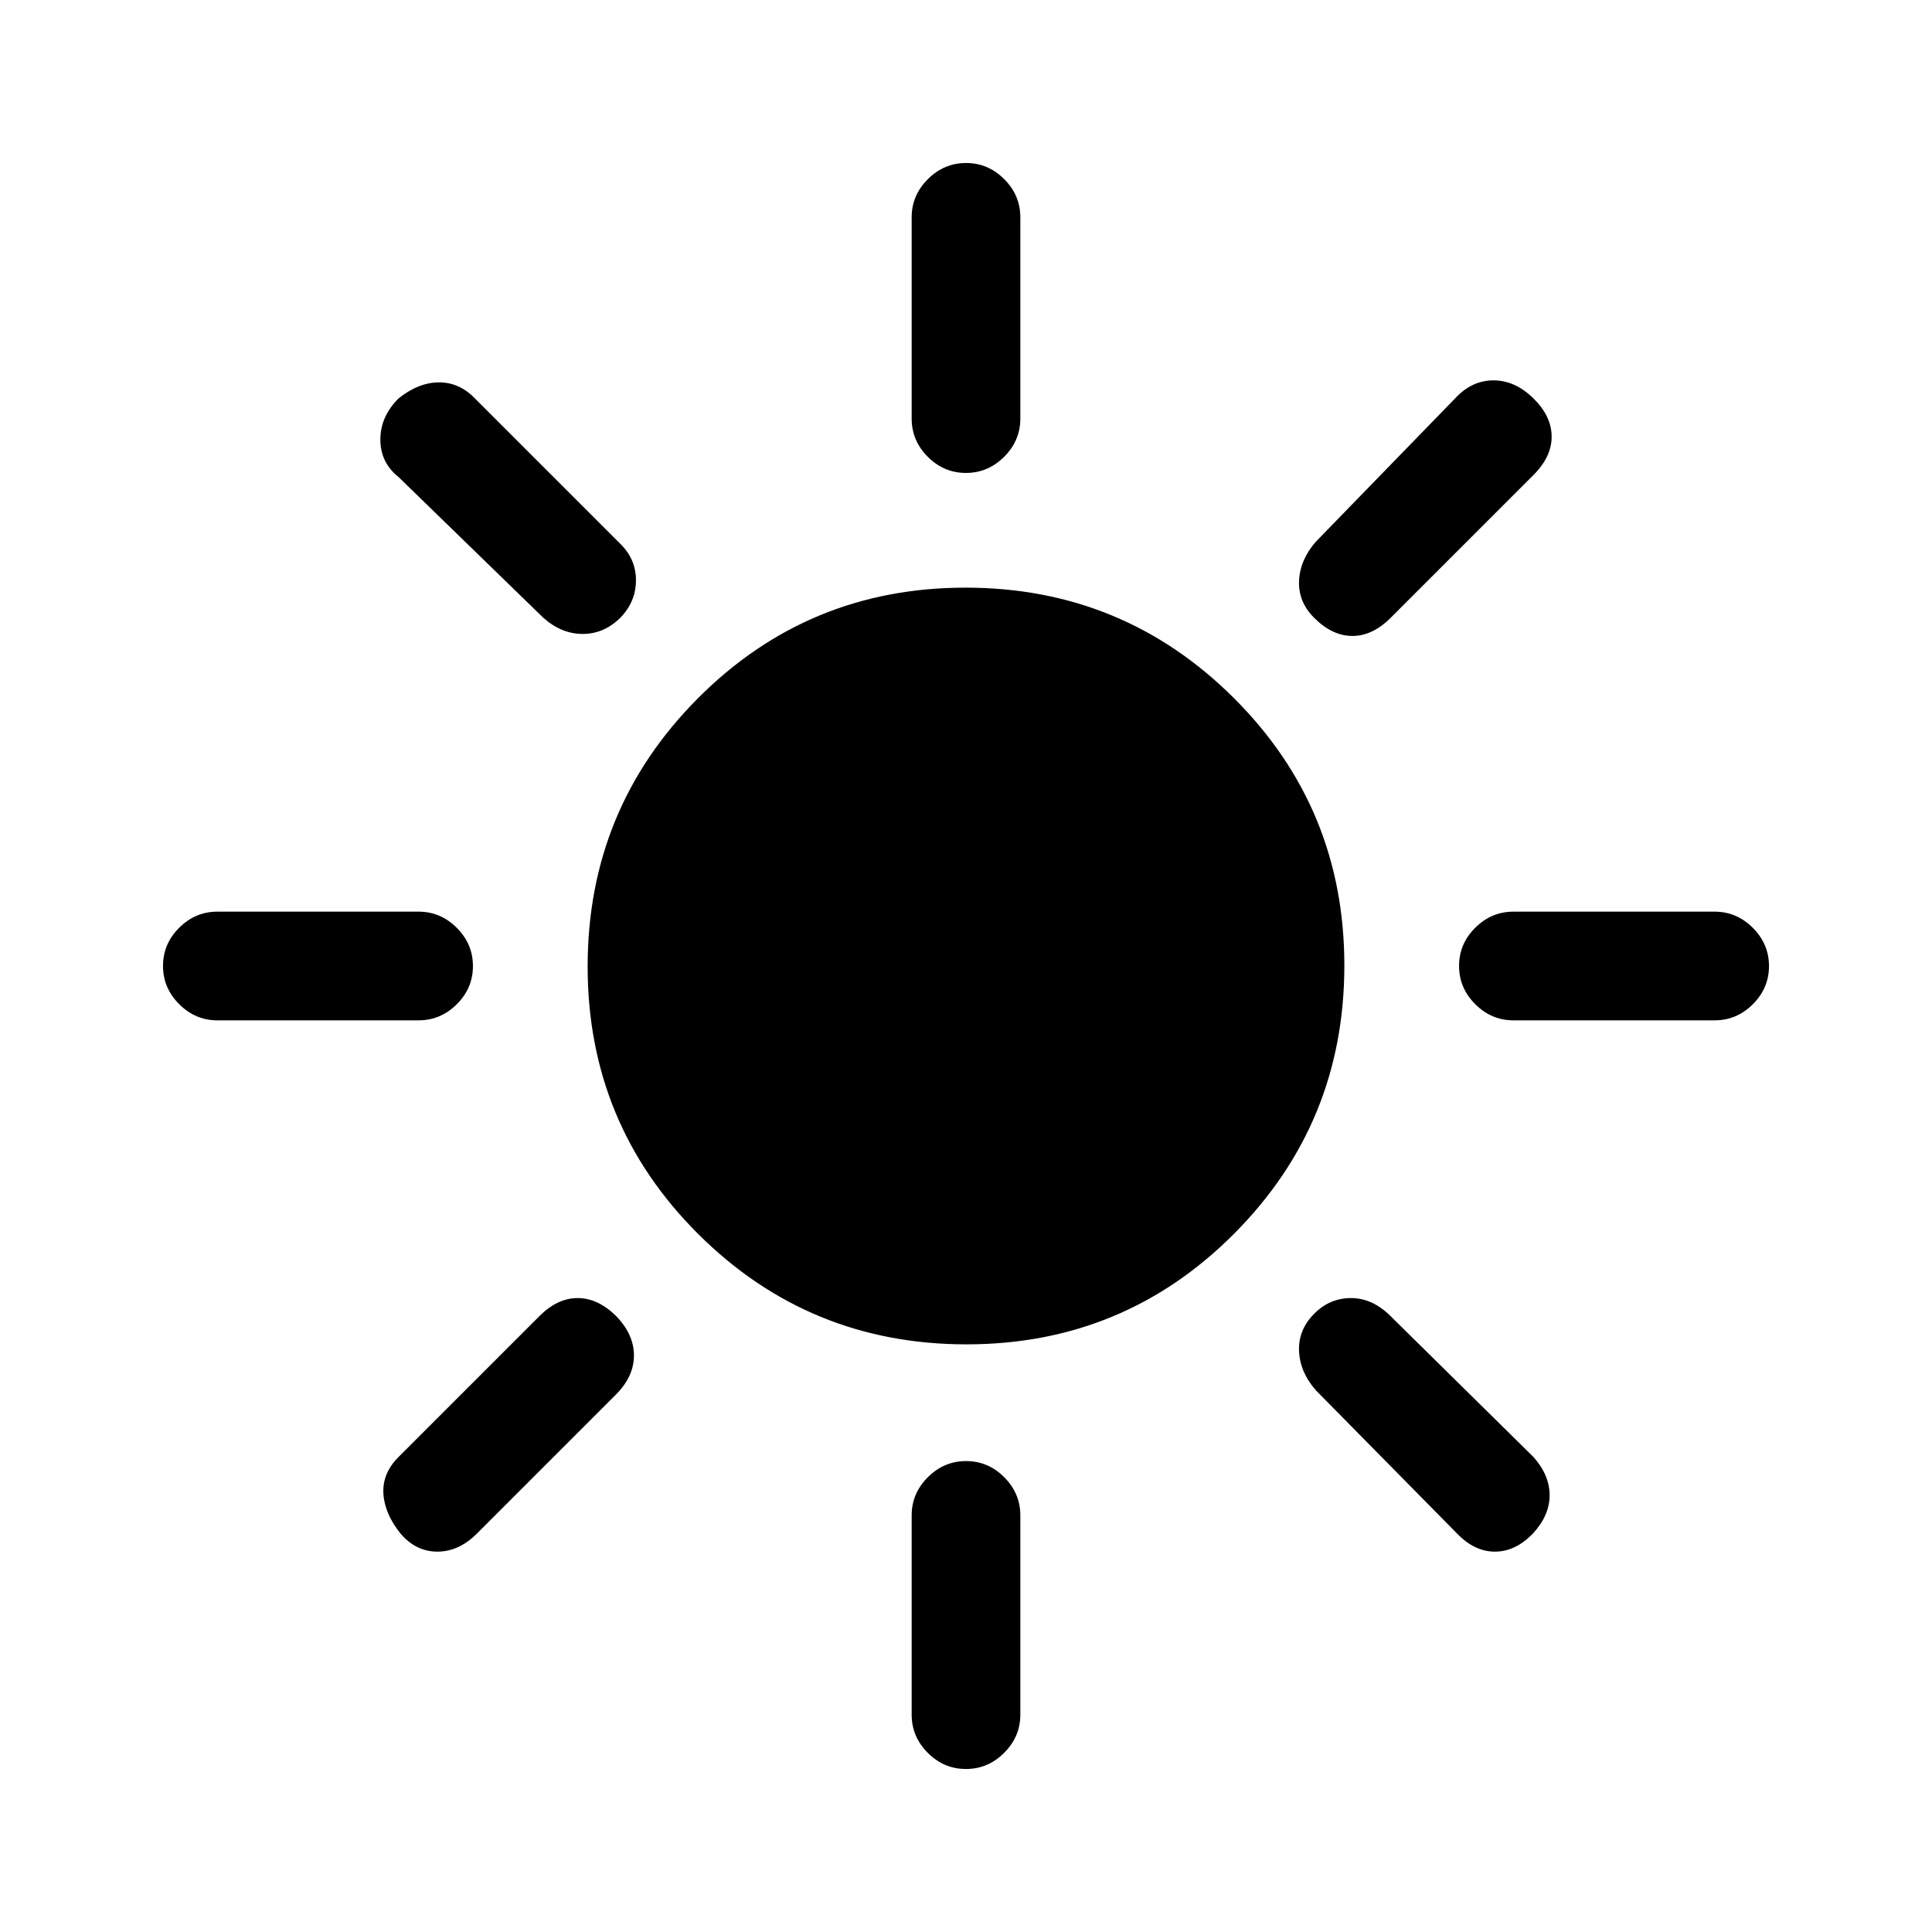 <svg xmlns="http://www.w3.org/2000/svg" height="24" viewBox="0 -960 960 960" width="24"><path d="M479.96-725Q469-725 461-733.03q-8-8.02-8-18.97v-100q0-10.95 8.04-18.97 8.03-8.03 19-8.03 10.96 0 18.96 8.03 8 8.02 8 18.97v100q0 10.95-8.04 18.97-8.03 8.03-19 8.03ZM653-653q-8-8-7.5-18.5T654-691l69-71q8.27-9 19.13-9 10.87 0 20.09 9.22Q771-753 771-743q0 10-9 19l-71 71q-9 9-19 9t-19-9Zm99 200q-10.95 0-18.97-8.04-8.03-8.03-8.03-19 0-10.96 8.03-18.96 8.02-8 18.97-8h100q10.95 0 18.97 8.04 8.03 8.03 8.03 19 0 10.96-8.03 18.96-8.02 8-18.97 8H752ZM479.96-81Q469-81 461-89.03q-8-8.02-8-18.97v-99q0-10.95 8.04-18.98 8.03-8.02 19-8.02 10.96 0 18.96 8.02 8 8.03 8 18.98v99q0 10.95-8.04 18.97-8.03 8.03-19 8.03ZM270-653l-72-70q-9-7.17-9-18.59 0-11.41 9-20.41 10-8 20.17-8 10.16 0 17.83 8l72 72q8 7.67 8 18.33 0 10.67-7.8 18.67-8.15 8-18.67 8-10.53 0-19.53-8Zm454 455-70-71q-8-9-8.5-19.5t7.3-18.5q7.8-8 18.5-8t19.7 9l71 70q8 9 8 19t-8.3 19q-8.7 9-18.87 9-10.16 0-18.83-9ZM108-453q-10.95 0-18.97-8.04-8.03-8.03-8.03-19Q81-491 89.03-499q8.02-8 18.97-8h100q10.95 0 18.98 8.04 8.02 8.03 8.02 19 0 10.96-8.02 18.96-8.03 8-18.98 8H108Zm91 255q-8-10-8.5-20t7.5-18l70-70q9-9 19-9t19 8.78q9 9.22 9 19.72 0 10.5-9 19.5l-69 69q-9 9-19.67 9-10.66 0-18.33-9Zm281.24-94Q402-292 347-346.76q-55-54.77-55-133Q292-558 346.76-613q54.77-55 133-55Q558-668 613-613.24q55 54.77 55 133Q668-402 613.24-347q-54.77 55-133 55Z"/></svg>